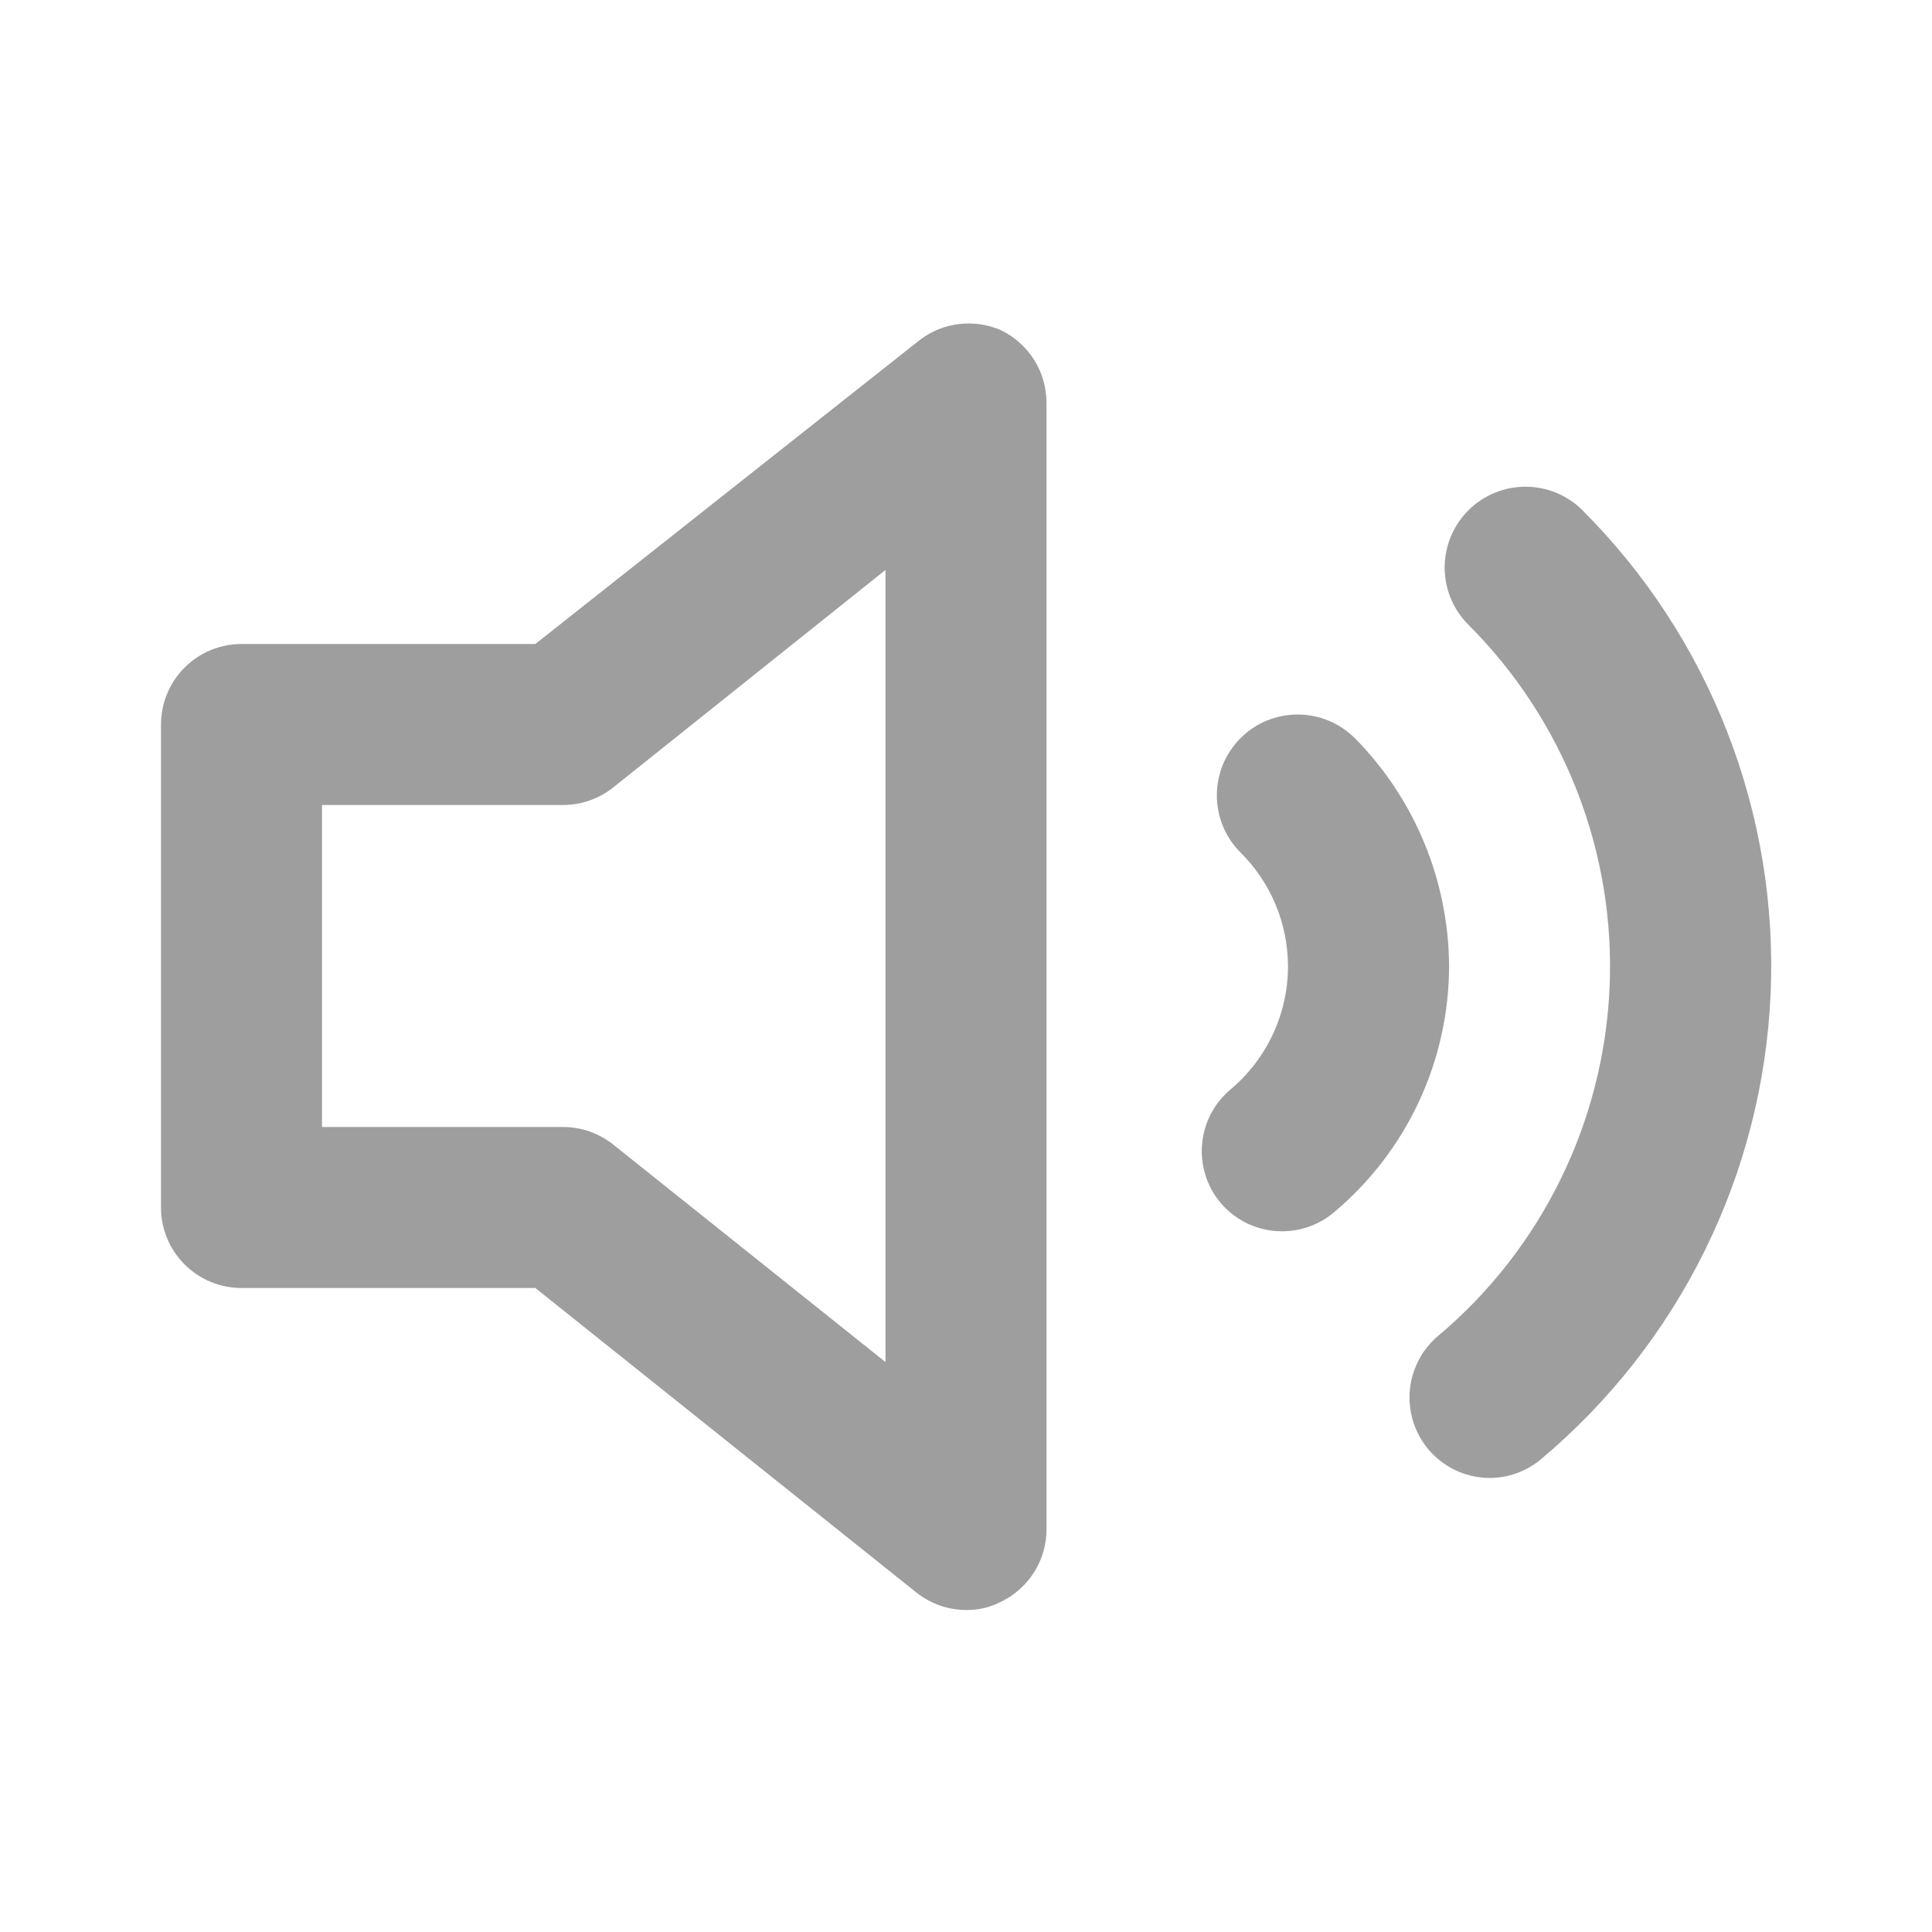 <svg fill="none" height="24" viewBox="0 0 24 24" width="24" xmlns="http://www.w3.org/2000/svg"><path d="m12.43 4.1c-.162-.07-.341-.096-.516-.075-.176.021-.343.088-.484.195l-4.78 3.78h-3.65c-.265 0-.52.105-.707.293-.188.188-.293.442-.293.707v6c0 .265.105.52.293.707.188.188.442.293.707.293h3.65l4.73 3.78c.176.141.394.219.62.22.149.003.297-.032.43-.1.17-.081.314-.208.415-.368.101-.159.155-.344.155-.532v-14c-.001-.188-.054-.373-.155-.532-.101-.159-.245-.287-.415-.368zm-1.43 12.82-3.38-2.7c-.176-.141-.394-.219-.62-.22h-3v-4h3c.226-.001.444-.079.62-.22l3.38-2.7zm8.66-10.58c-.188-.188-.444-.294-.71-.294s-.522.106-.71.294c-.188.188-.294.444-.294.71s.106.522.294.71c.589.588 1.049 1.292 1.351 2.067.302.775.44 1.605.404 2.436-.036.831-.244 1.646-.612 2.393-.367.747-.886 1.409-1.524 1.944-.155.132-.265.309-.317.506s-.042.405.027.596c.07.191.196.357.362.474.166.118.364.182.568.184.234.001.46-.081.64-.23.851-.713 1.544-1.595 2.036-2.59.492-.995.771-2.082.82-3.191s-.134-2.216-.536-3.25c-.402-1.035-1.015-1.974-1.8-2.759zm-2.83 2.83c-.093-.093-.204-.167-.326-.218-.122-.05-.252-.076-.384-.076s-.262.026-.384.076c-.122.05-.233.124-.326.218s-.167.204-.218.326c-.05.122-.076.252-.076.384 0 .132.026.262.076.384.051.122.124.233.218.326.376.373.588.88.59 1.41 0.0.291-.063.579-.186.844-.123.264-.302.499-.524.686-.101.084-.185.187-.246.303-.061.116-.099.244-.111.375-.012.131.002.263.041.389.039.126.102.242.187.343.085.101.188.183.305.244.117.06.244.097.375.108.131.011.263-.004.388-.043.125-.04.241-.104.342-.189.447-.375.807-.843 1.054-1.372.247-.529.375-1.105.376-1.688-.006-1.06-.426-2.076-1.17-2.83z" fill="#9e9e9e"/></svg>